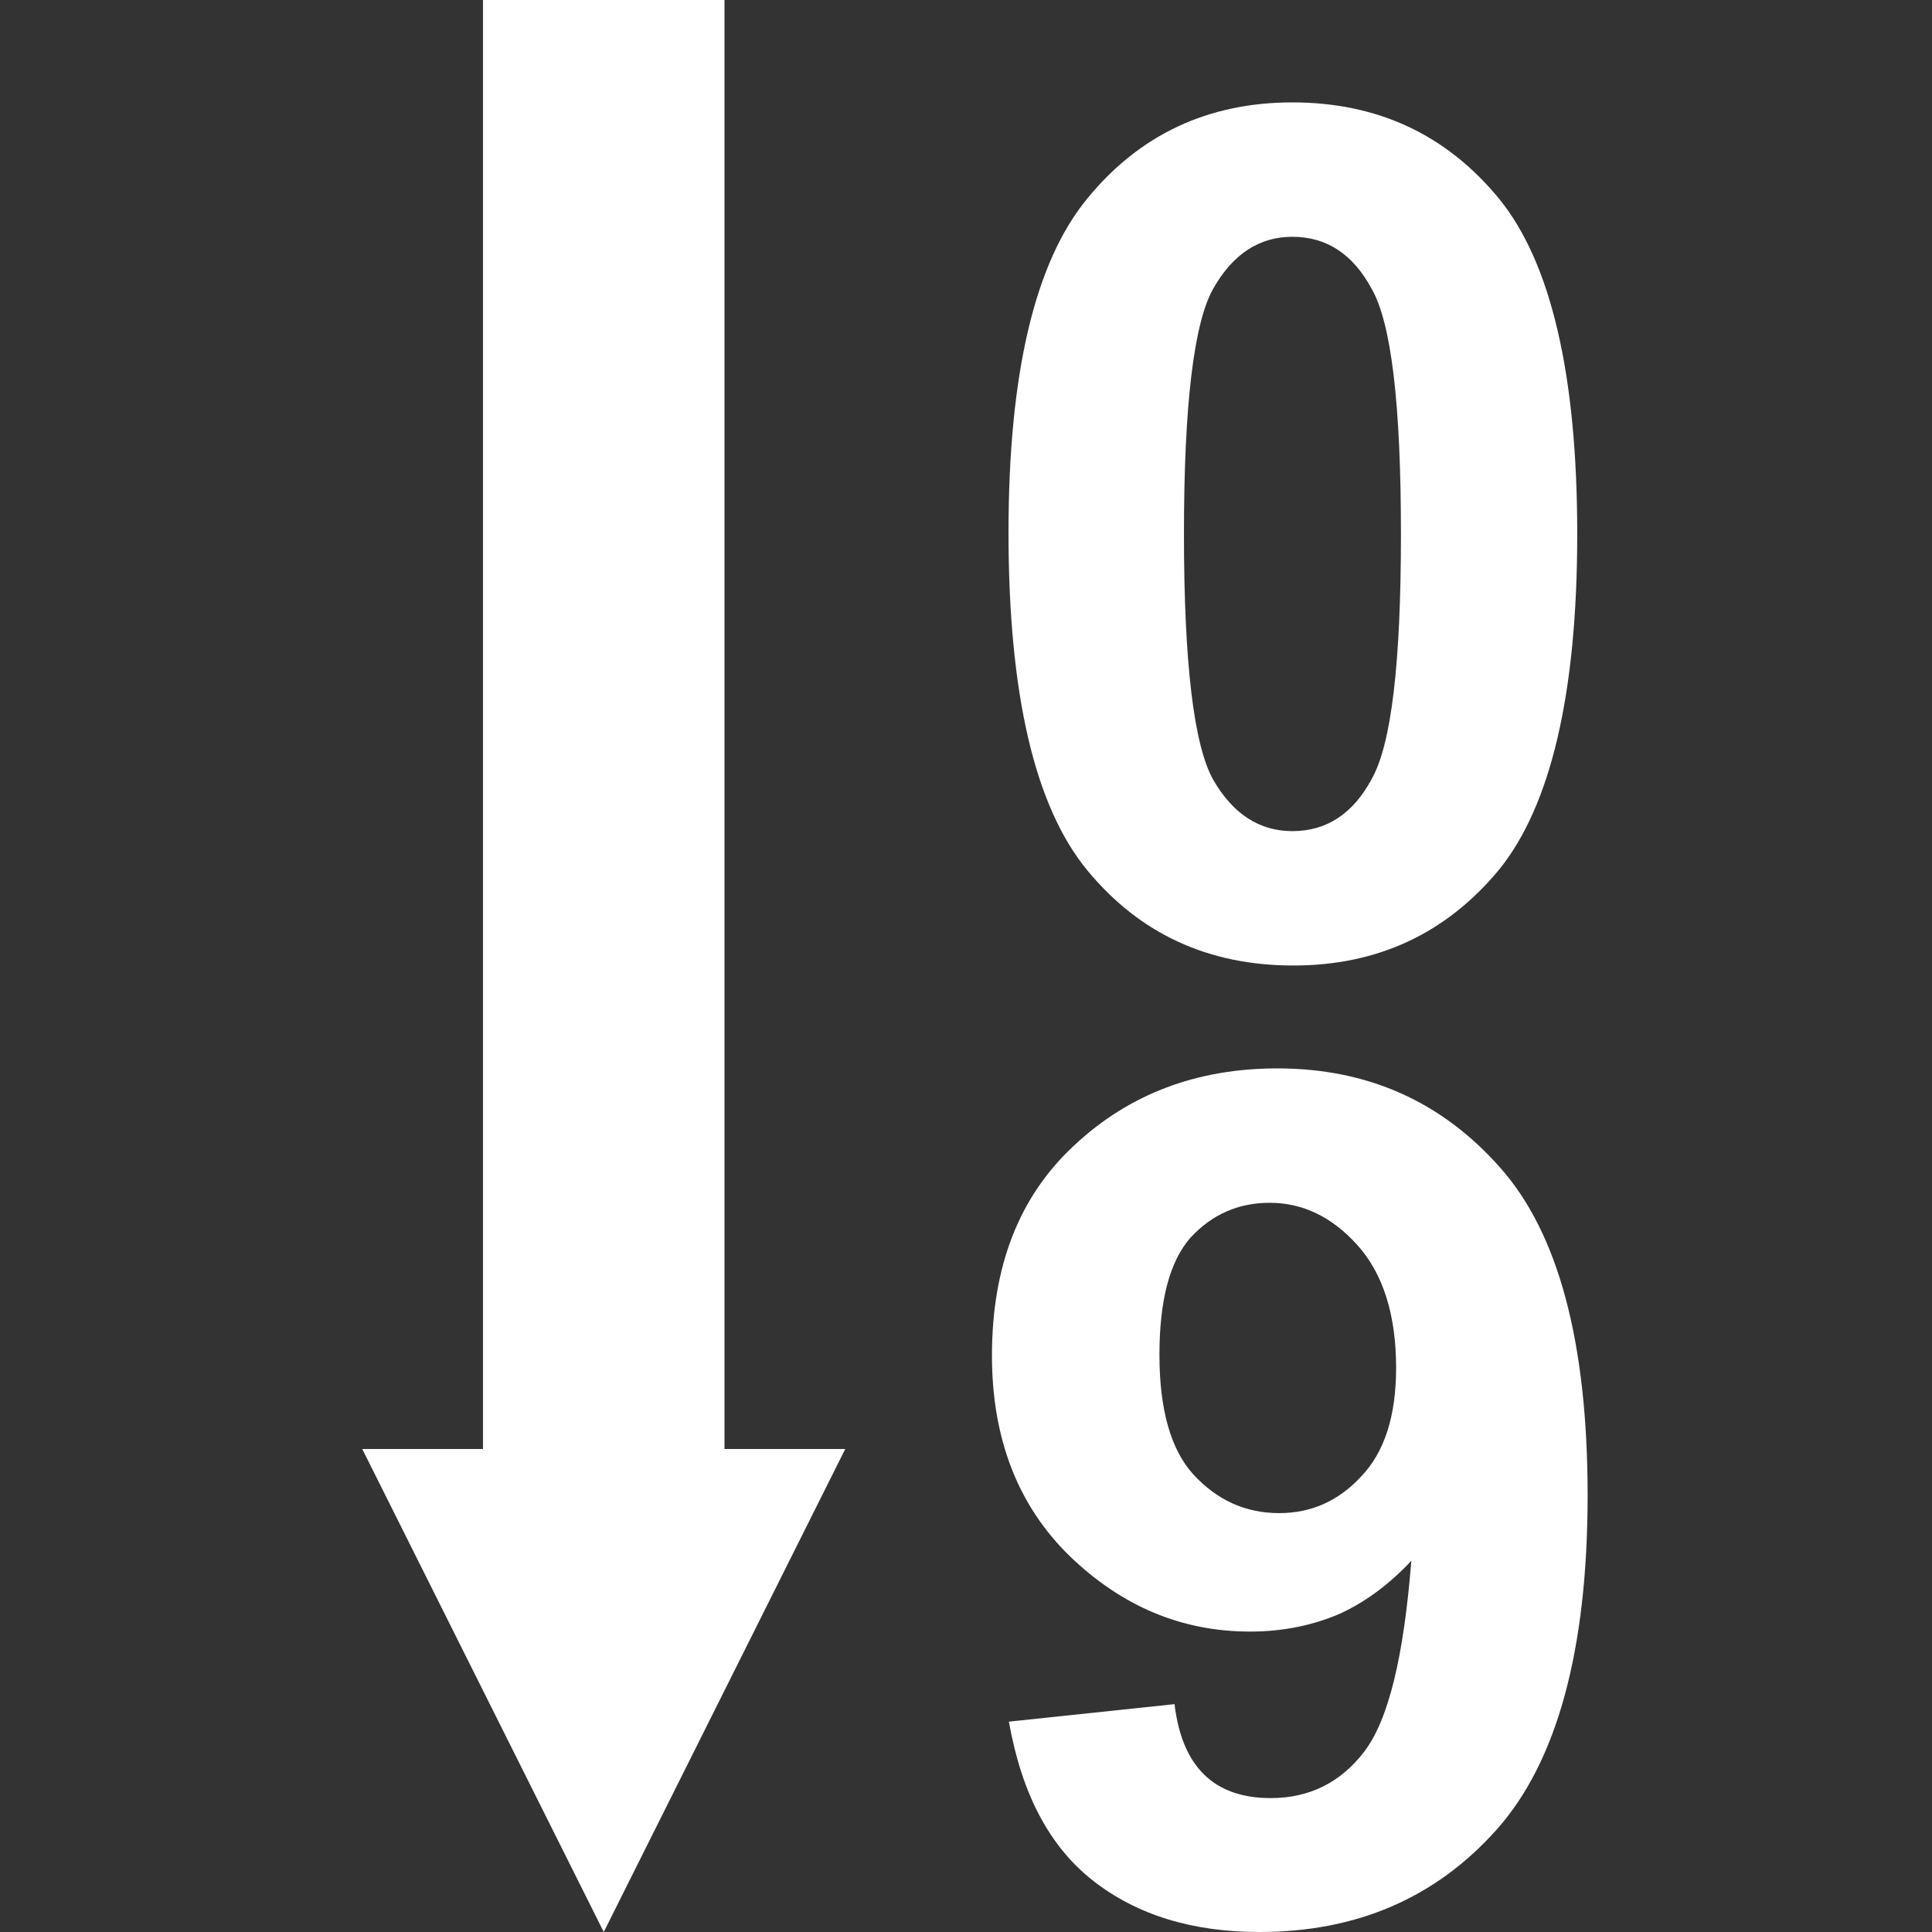 <?xml version="1.0" encoding="UTF-8"?>
<svg xmlns="http://www.w3.org/2000/svg" xmlns:xlink="http://www.w3.org/1999/xlink" width="16" height="16" viewBox="0 0 16 16" version="1.1">
<rect x="0" y="0" width="16" height="16" fill="#333333" stroke="none"/>
<g id="surface1">
<path style=" stroke:none;fill-rule:nonzero;fill:rgb(100%,100%,100%);fill-opacity:1;" d="M 5 16 L 3 12 L 4 12 L 4 0 L 6 0 L 6 12 L 7 12 Z M 5 16 "/>
<path style=" stroke:none;fill-rule:nonzero;fill:rgb(100%,100%,100%);fill-opacity:1;" d="M 8.355 14.258 L 9.727 14.113 C 9.789 14.633 10.055 14.891 10.523 14.891 C 10.84 14.891 11.098 14.766 11.297 14.508 C 11.5 14.242 11.625 13.719 11.688 12.926 C 11.508 13.117 11.312 13.266 11.09 13.367 C 10.867 13.461 10.625 13.512 10.352 13.512 C 9.789 13.512 9.293 13.305 8.859 12.887 C 8.43 12.469 8.215 11.914 8.215 11.227 C 8.215 10.484 8.441 9.906 8.898 9.484 C 9.352 9.059 9.914 8.848 10.578 8.848 C 11.324 8.848 11.938 9.121 12.422 9.668 C 12.906 10.211 13.148 11.117 13.148 12.383 C 13.148 13.664 12.895 14.594 12.391 15.156 C 11.887 15.719 11.234 16 10.43 16 C 9.875 16 9.414 15.859 9.051 15.574 C 8.688 15.289 8.461 14.852 8.355 14.258 Z M 11.562 11.328 C 11.562 10.887 11.453 10.547 11.242 10.312 C 11.031 10.078 10.789 9.961 10.516 9.961 C 10.258 9.961 10.039 10.055 9.859 10.25 C 9.688 10.445 9.602 10.766 9.602 11.219 C 9.602 11.672 9.695 12.004 9.883 12.211 C 10.078 12.422 10.312 12.531 10.594 12.531 C 10.859 12.531 11.086 12.43 11.273 12.227 C 11.465 12.027 11.562 11.727 11.562 11.328 Z M 11.562 11.328 "/>
<path style=" stroke:none;fill-rule:nonzero;fill:rgb(100%,100%,100%);fill-opacity:1;" d="M 10.703 0.848 C 11.406 0.848 11.977 1.113 12.414 1.645 C 12.844 2.172 13.062 3.102 13.062 4.422 C 13.062 5.742 12.844 6.672 12.414 7.203 C 11.977 7.73 11.41 7.996 10.711 7.996 C 10.008 7.996 9.438 7.734 9.004 7.207 C 8.57 6.68 8.352 5.75 8.352 4.41 C 8.352 3.094 8.57 2.172 9.004 1.645 C 9.438 1.113 10.008 0.848 10.703 0.848 Z M 10.703 1.961 C 10.43 1.961 10.211 2.102 10.047 2.391 C 9.887 2.676 9.805 3.352 9.805 4.422 C 9.805 5.492 9.887 6.172 10.047 6.457 C 10.211 6.742 10.43 6.883 10.703 6.883 C 10.984 6.883 11.203 6.742 11.359 6.453 C 11.523 6.164 11.602 5.492 11.602 4.422 C 11.602 3.352 11.523 2.676 11.359 2.391 C 11.203 2.102 10.984 1.961 10.703 1.961 Z M 10.703 1.961 "/>
</g>
</svg>
